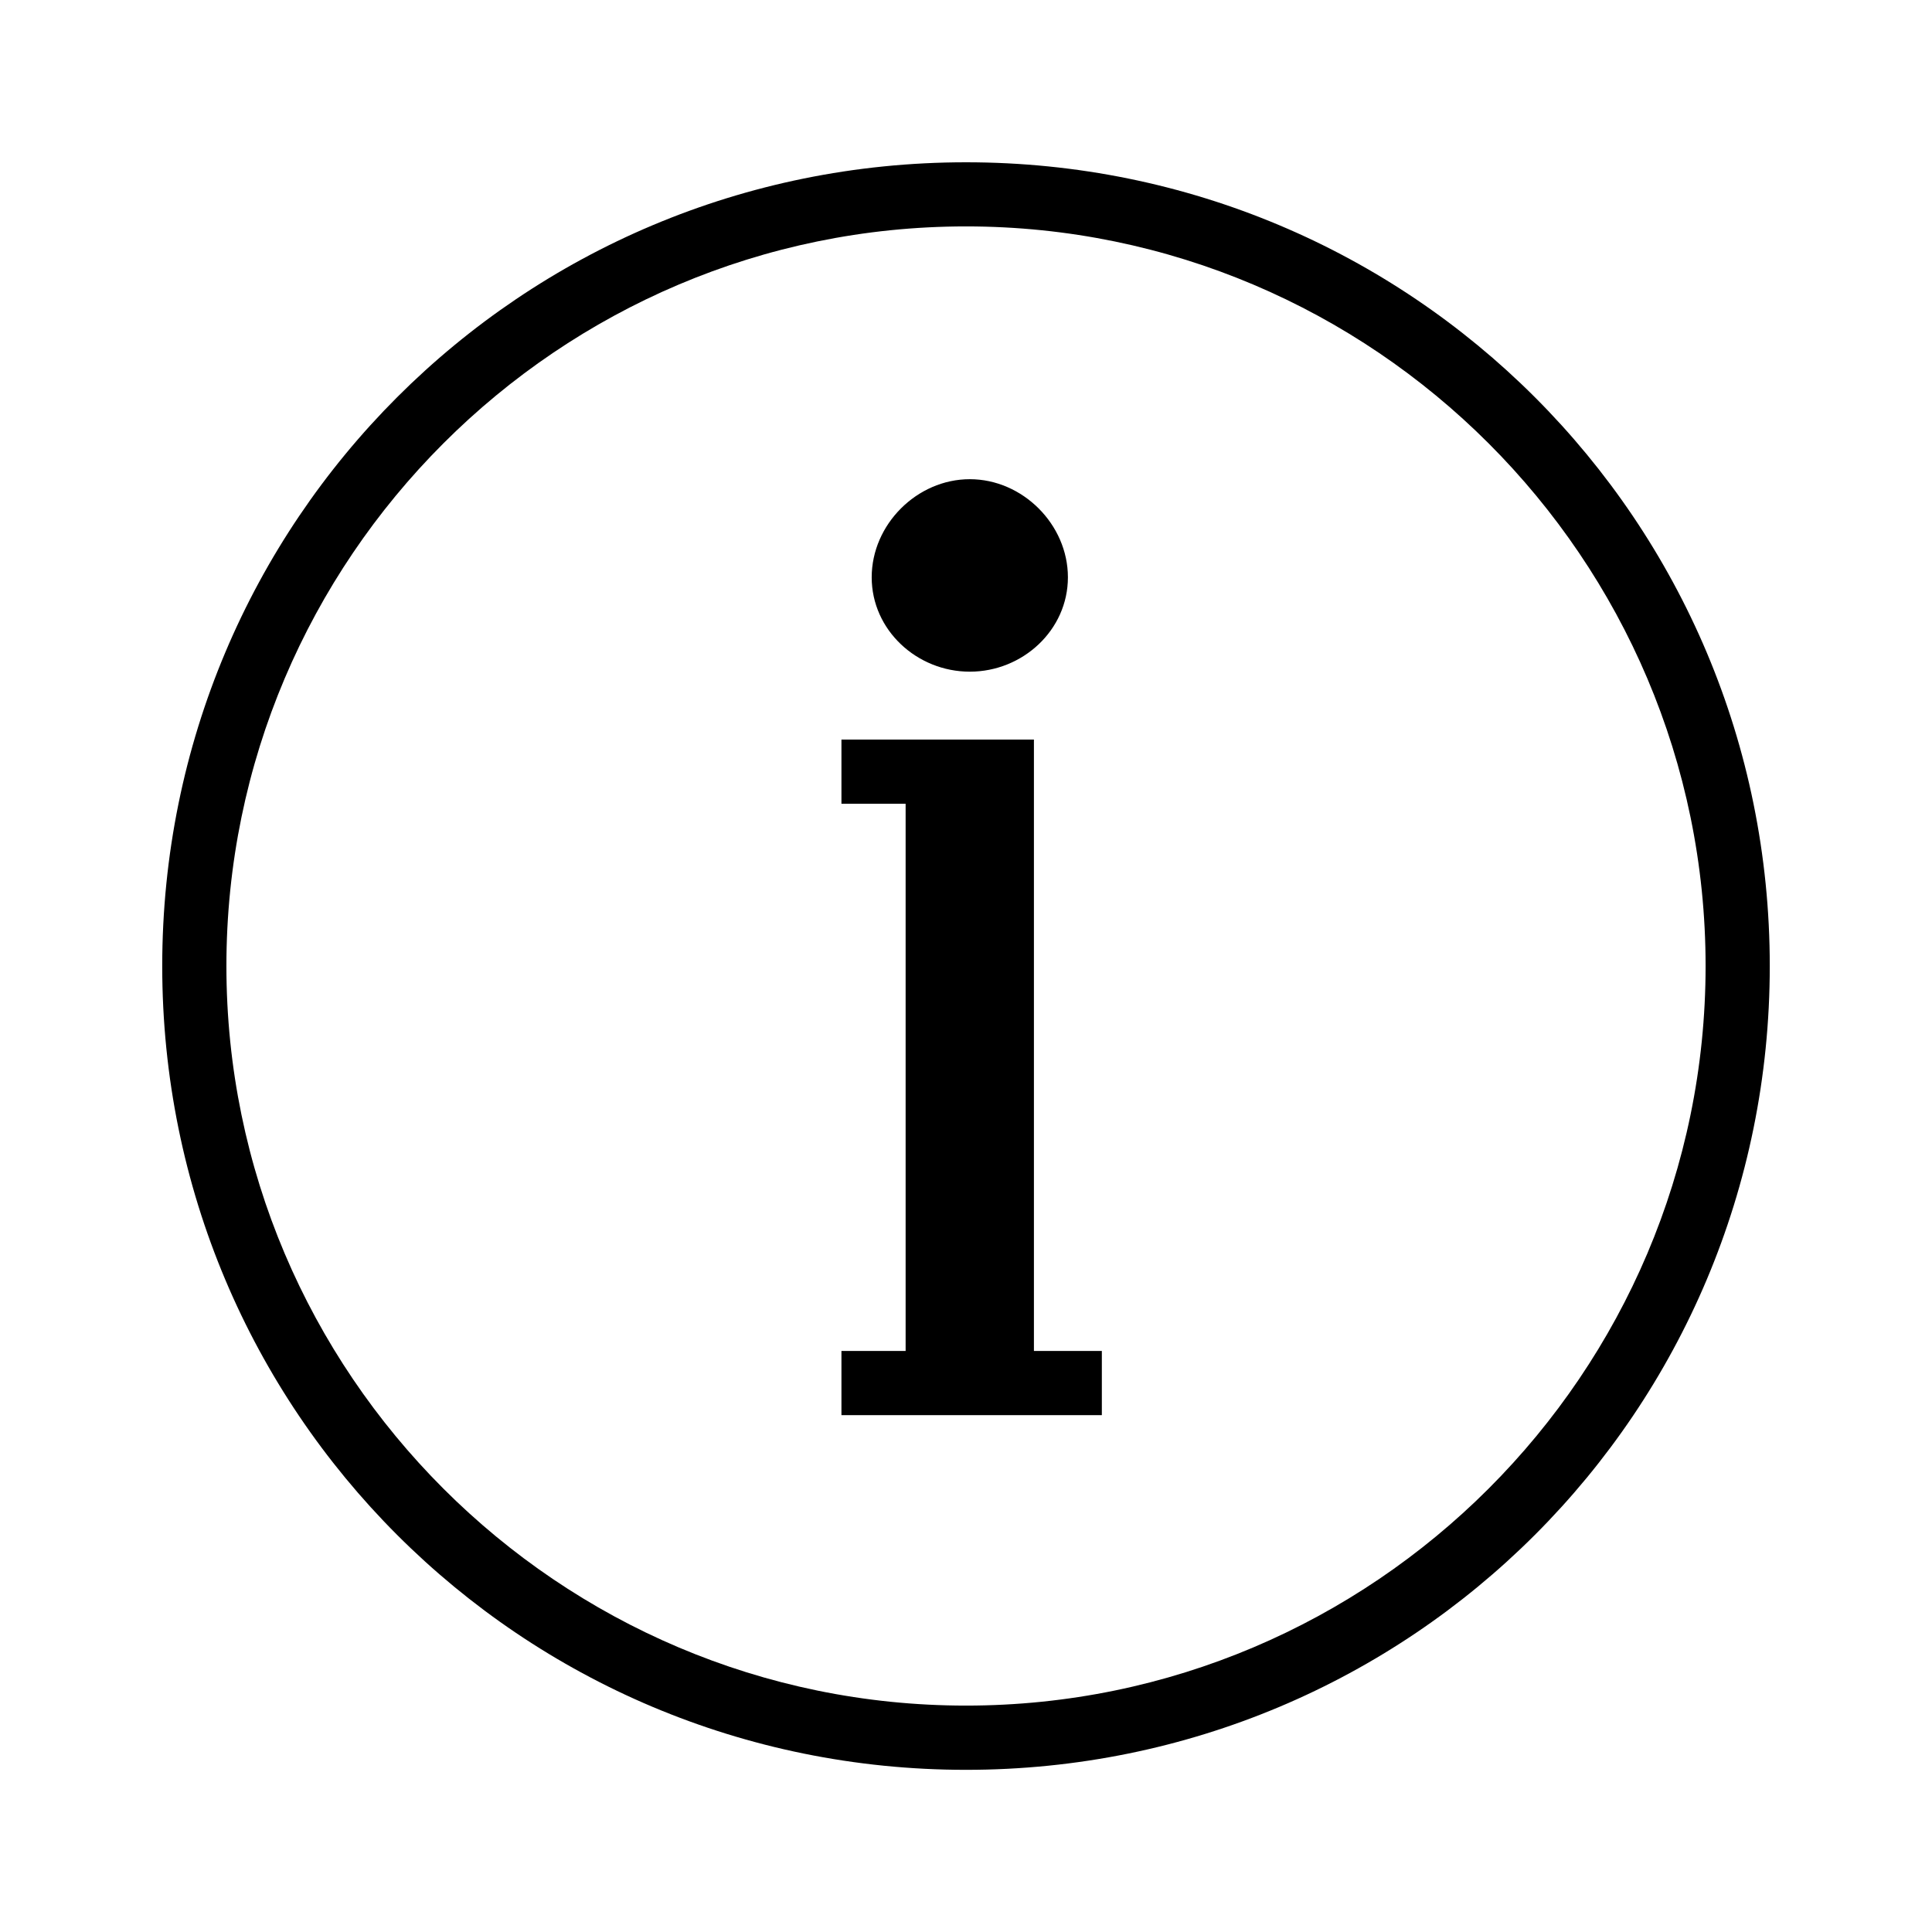 <?xml version="1.0" encoding="utf-8"?>
<!DOCTYPE svg PUBLIC "-//W3C//DTD SVG 1.1//EN" "http://www.w3.org/Graphics/SVG/1.1/DTD/svg11.dtd">
<svg version="1.1" xmlns="http://www.w3.org/2000/svg" xmlns:xlink="http://www.w3.org/1999/xlink" width="32" height="32" viewBox="0 0 32 32">
<path d="M16.063 11.125c0.875 0 1.625-0.688 1.625-1.563s-0.75-1.625-1.625-1.625c-0.875 0-1.625 0.75-1.625 1.625s0.75 1.563 1.625 1.563zM17.125 13.313v-1.063h-3.188v1.063h1.063v9.063h-1.063v1.063h4.313v-1.063h-1.125zM16 2.688c-7.375 0-13.313 5.938-13.313 13.313s5.938 13.313 13.313 13.313c7.375 0 13.313-5.938 13.313-13.313s-5.938-13.313-13.313-13.313zM16 28.25c-6.75 0-12.25-5.5-12.25-12.25s5.5-12.25 12.25-12.25c6.75 0 12.25 5.5 12.25 12.25s-5.5 12.25-12.25 12.25z"></path>
</svg>
